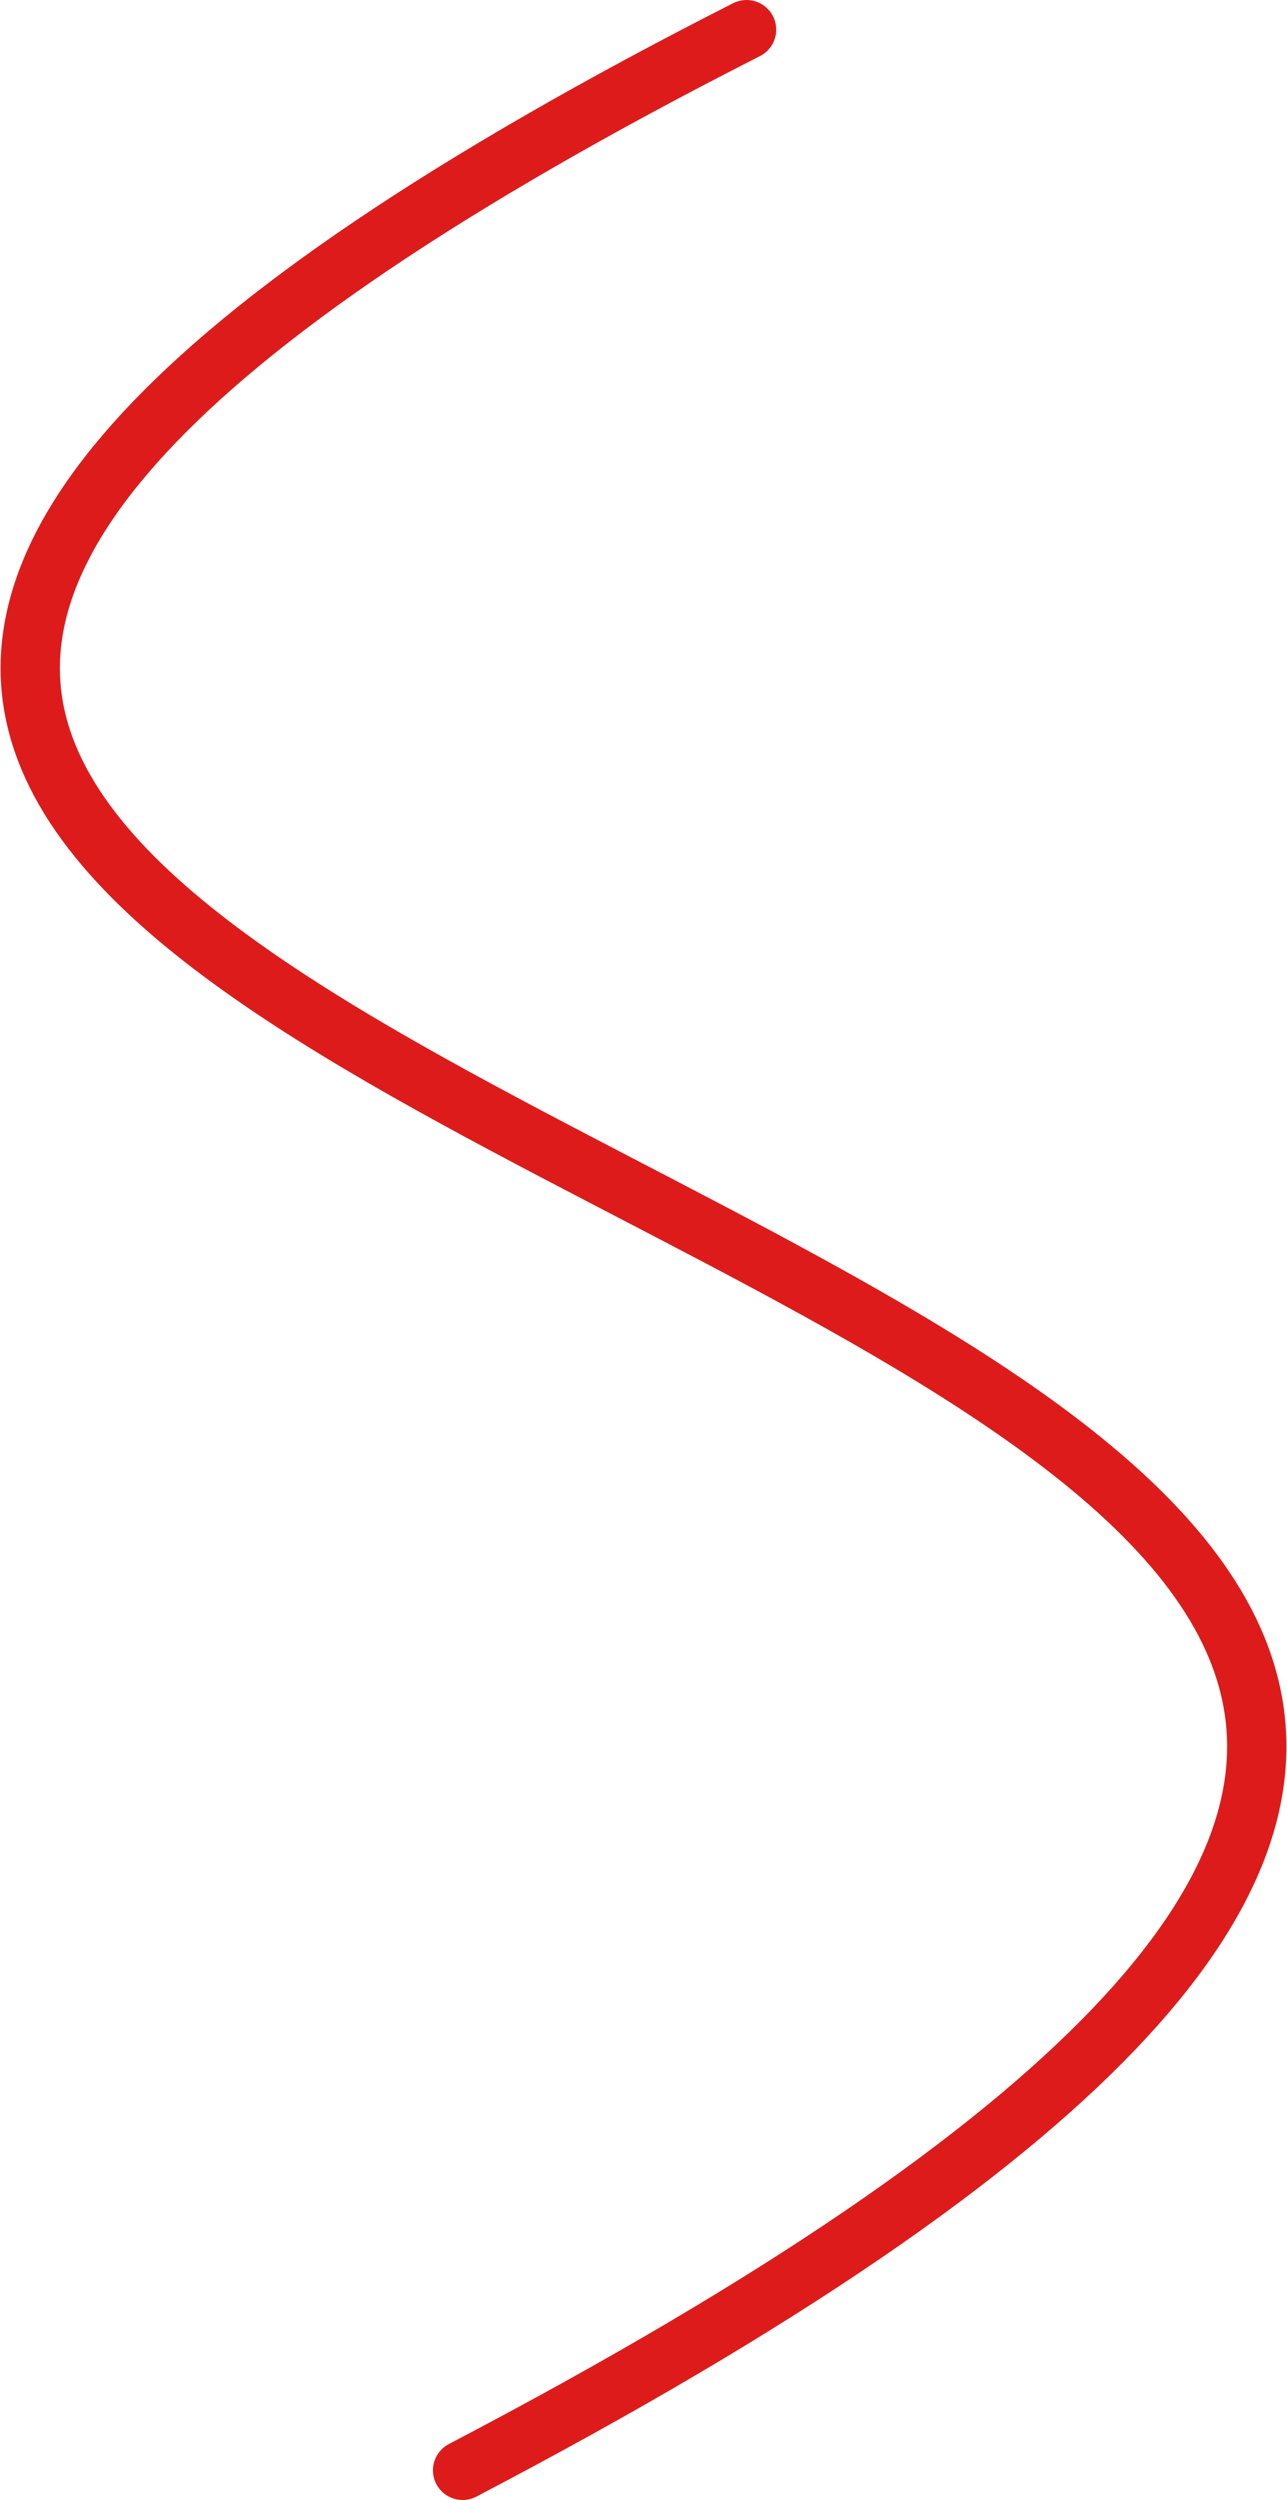<svg width="868" height="1686" viewBox="0 0 868 1686" fill="none" xmlns="http://www.w3.org/2000/svg">
<path d="M503.5 20C-1129.5 849.5 2046.04 757.934 312 1666" stroke="#DE1B1B" stroke-width="40" stroke-linecap="round"/>
</svg>
